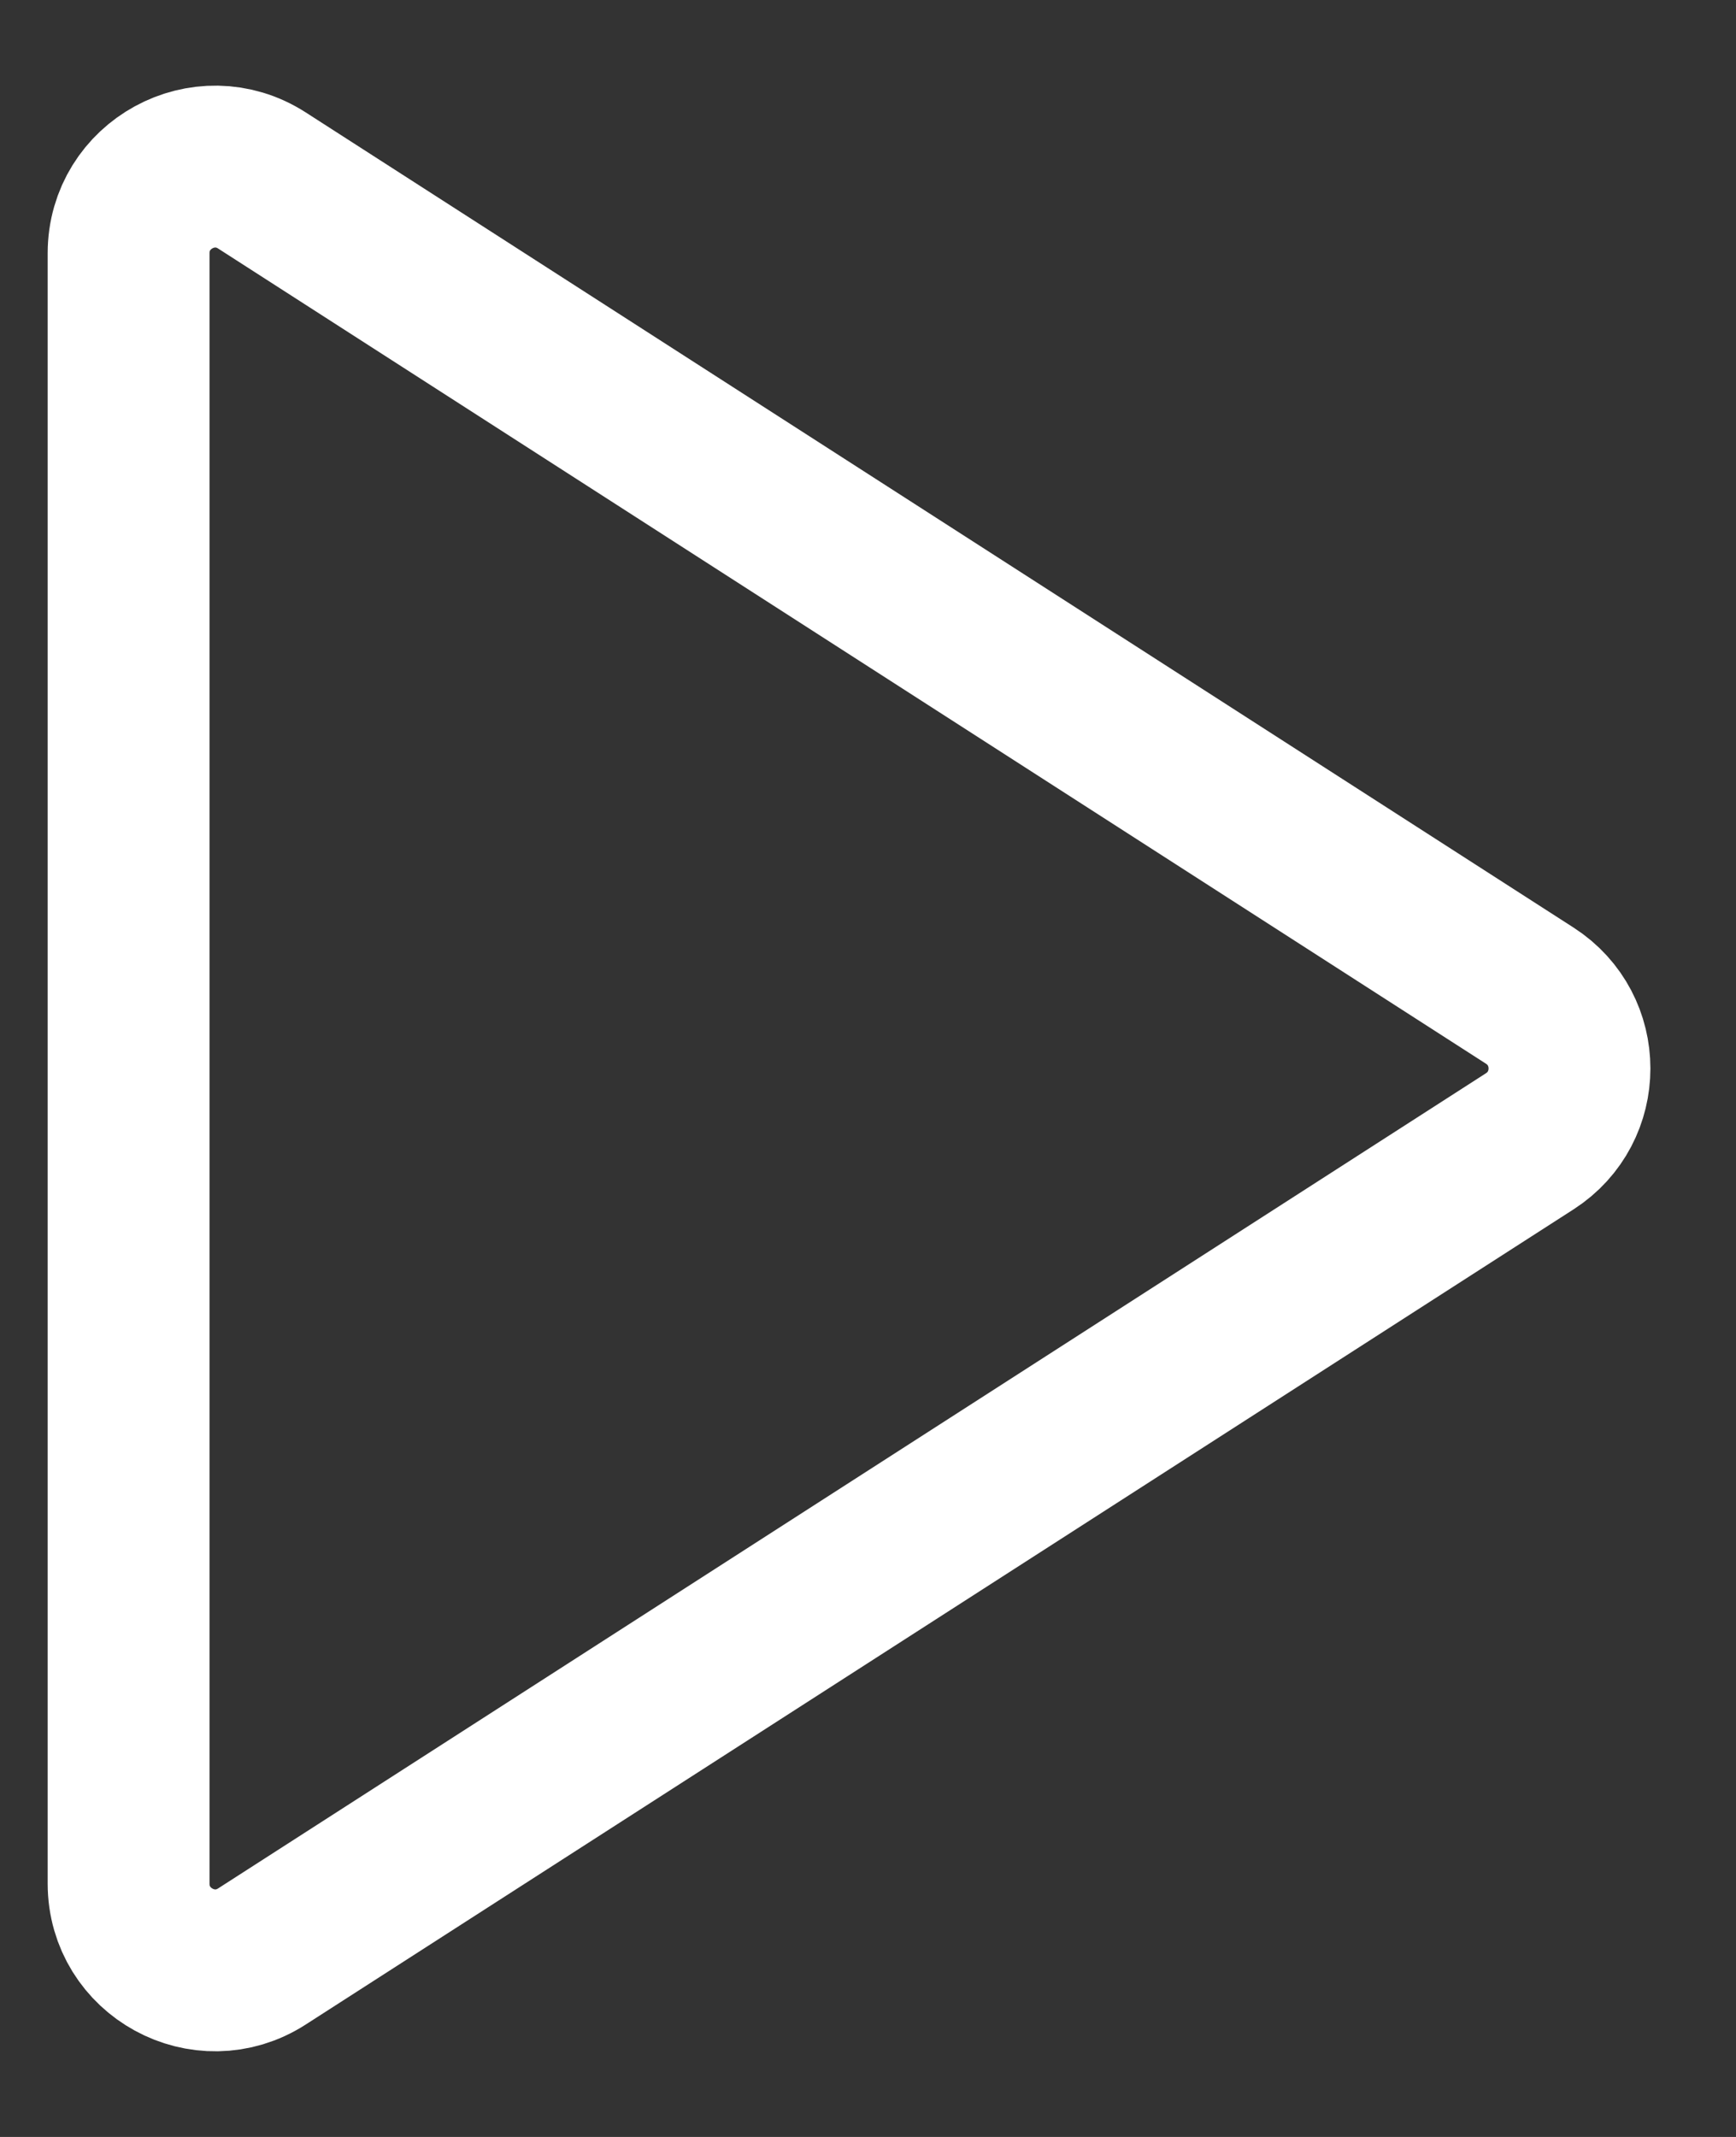 <svg width="13" height="16" viewBox="0 0 13 16" fill="none" xmlns="http://www.w3.org/2000/svg">
<rect x="0" y="0" width="13" height="16" fill="#333333" stroke="none"/>
<path d="M0.963 14.103V1.896C0.963 1.384 1.53 1.074 1.961 1.351L11.456 7.455C11.852 7.71 11.852 8.29 11.456 8.545L1.961 14.649C1.53 14.926 0.963 14.616 0.963 14.103Z" stroke="white" stroke-width="1.212" stroke-linecap="round" stroke-linejoin="round"/>
</svg>
